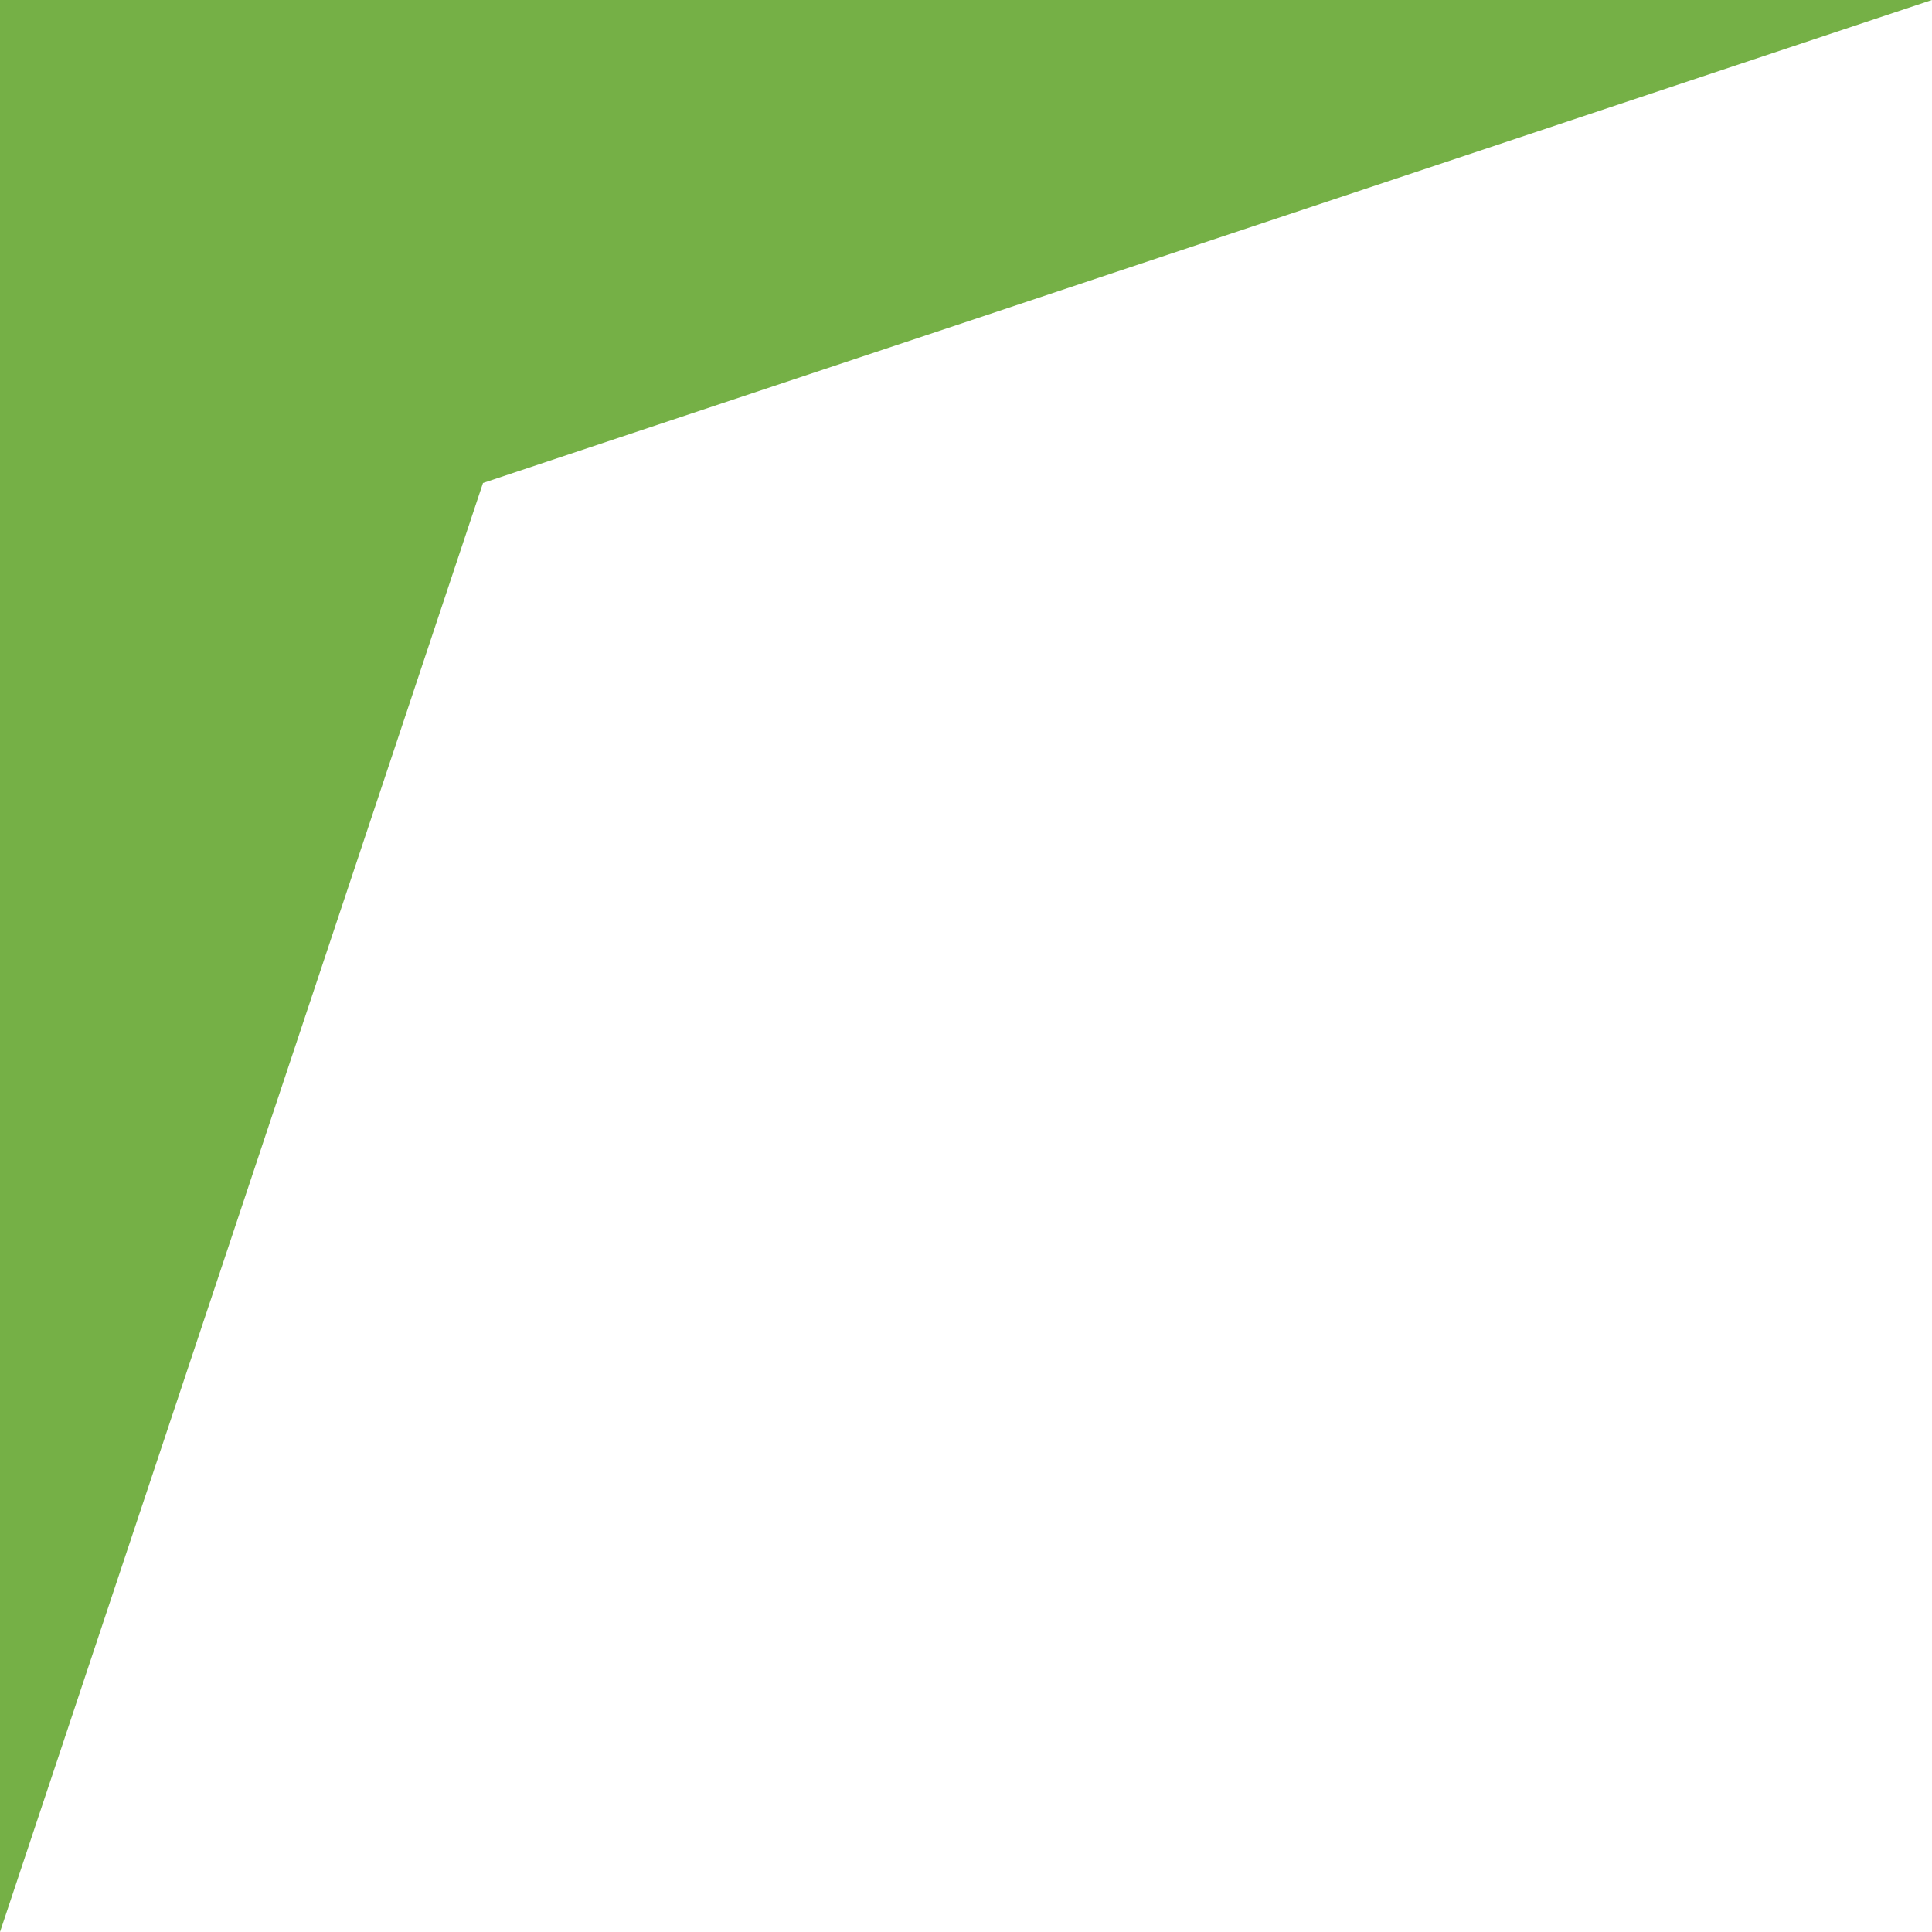 <svg width="64" height="64" viewBox="0 0 64 64" fill="none" xmlns="http://www.w3.org/2000/svg">
<g clip-path="url(#clip0_22:6394)">
<path d="M16 16L0 64L2.03434e-06 -2.03434e-06L64 0L16 16Z" fill="#75B046"/>
</g>
<defs>
<clipPath id="clip0_22:6394">
<rect width="64" height="64" fill="white"/>
</clipPath>
</defs>
</svg>
